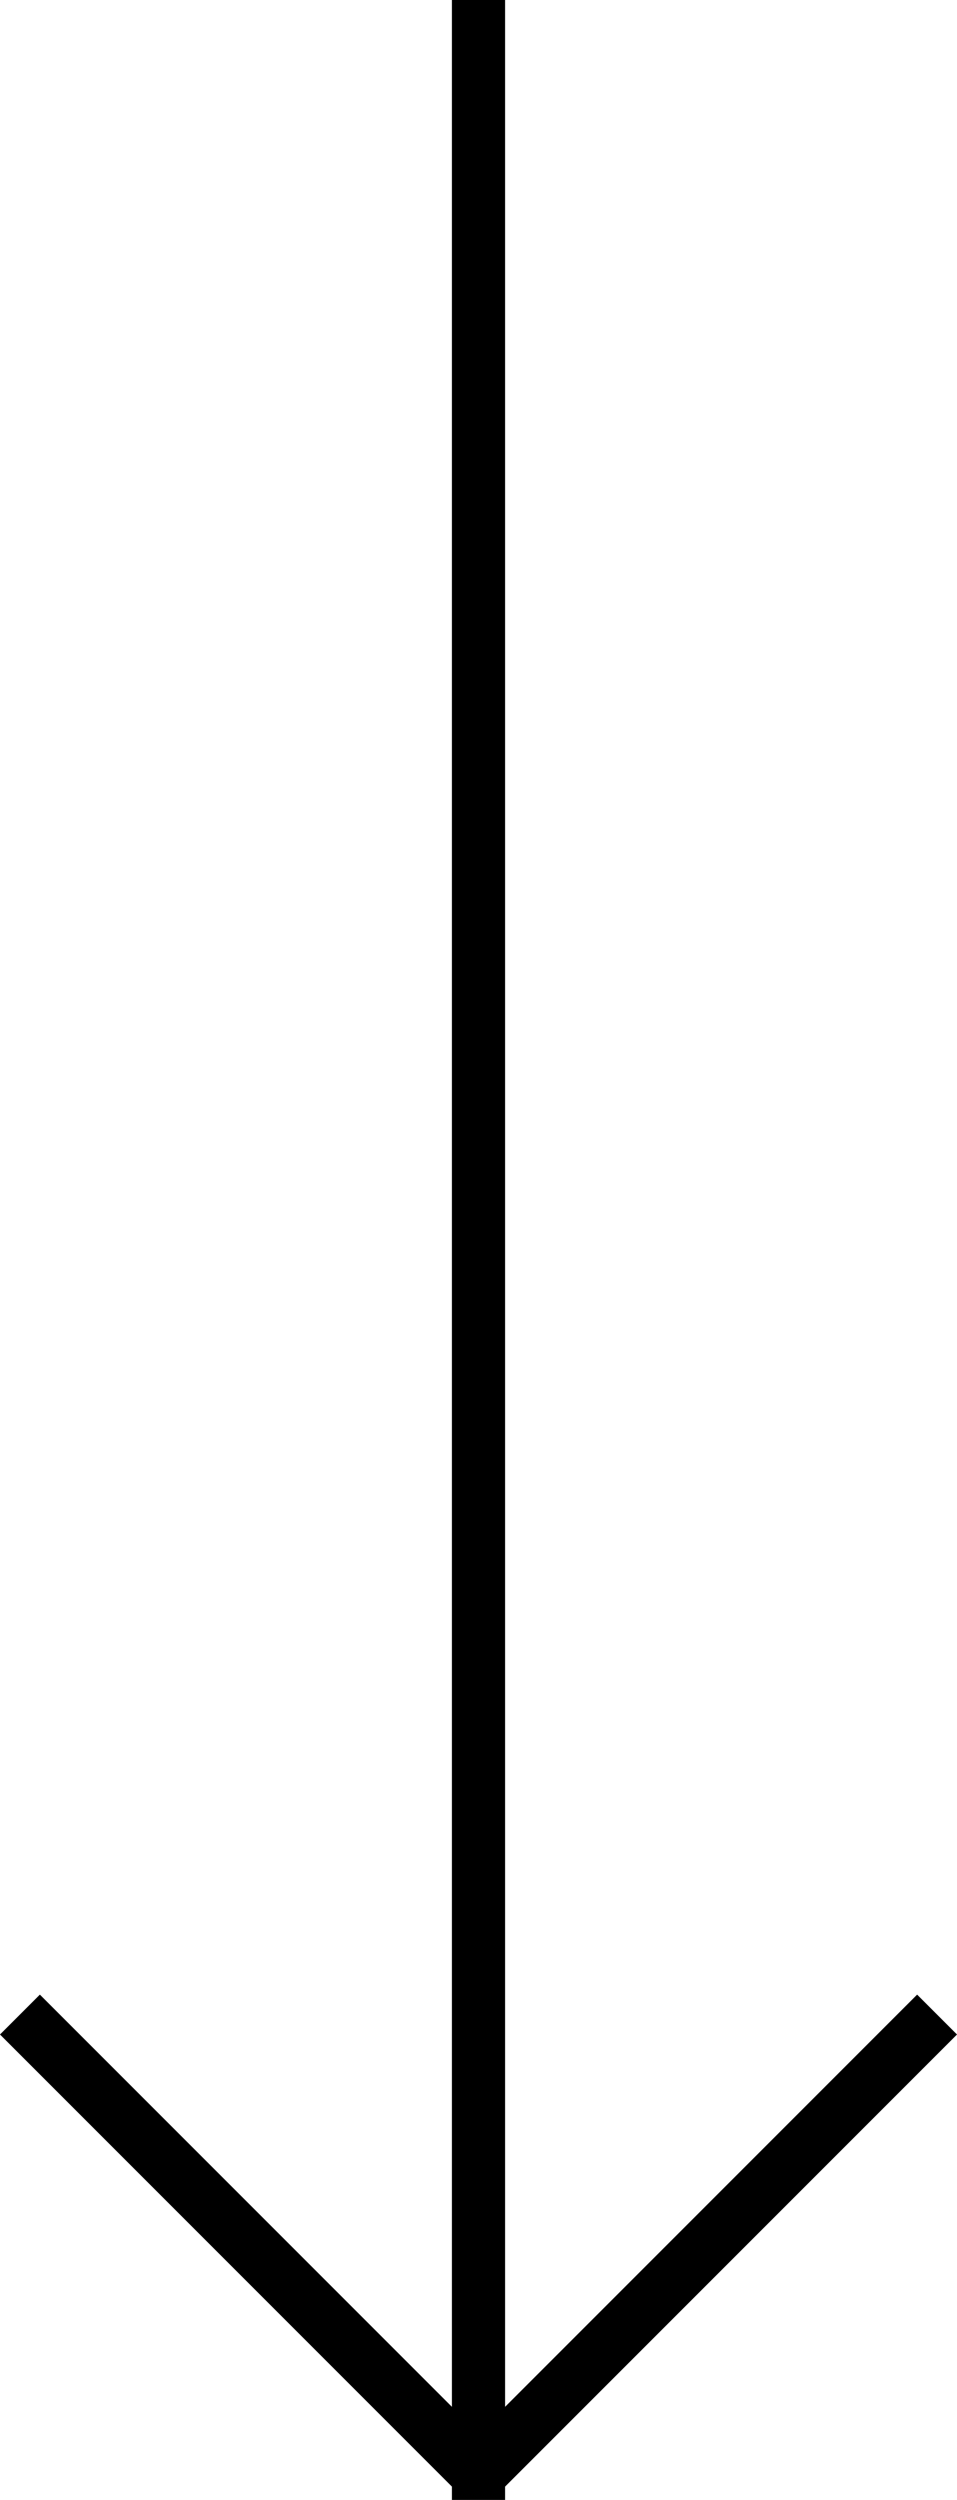 <?xml version="1.0" encoding="utf-8"?>
<!-- Generator: Adobe Illustrator 22.0.1, SVG Export Plug-In . SVG Version: 6.00 Build 0)  -->
<svg version="1.1" id="Warstwa_1" xmlns="http://www.w3.org/2000/svg" xmlns:xlink="http://www.w3.org/1999/xlink" x="0px" y="0px"
	 viewBox="0 0 36 94" style="enable-background:new 0 0 36 94;" xml:space="preserve">
<path d="M19,94h-0.5l0,0l0,0H17v-0.5l-17-17L1.5,75L17,90.5V0h2v90.5L34.5,75l1.5,1.5l-17,17V94z"/>
</svg>
